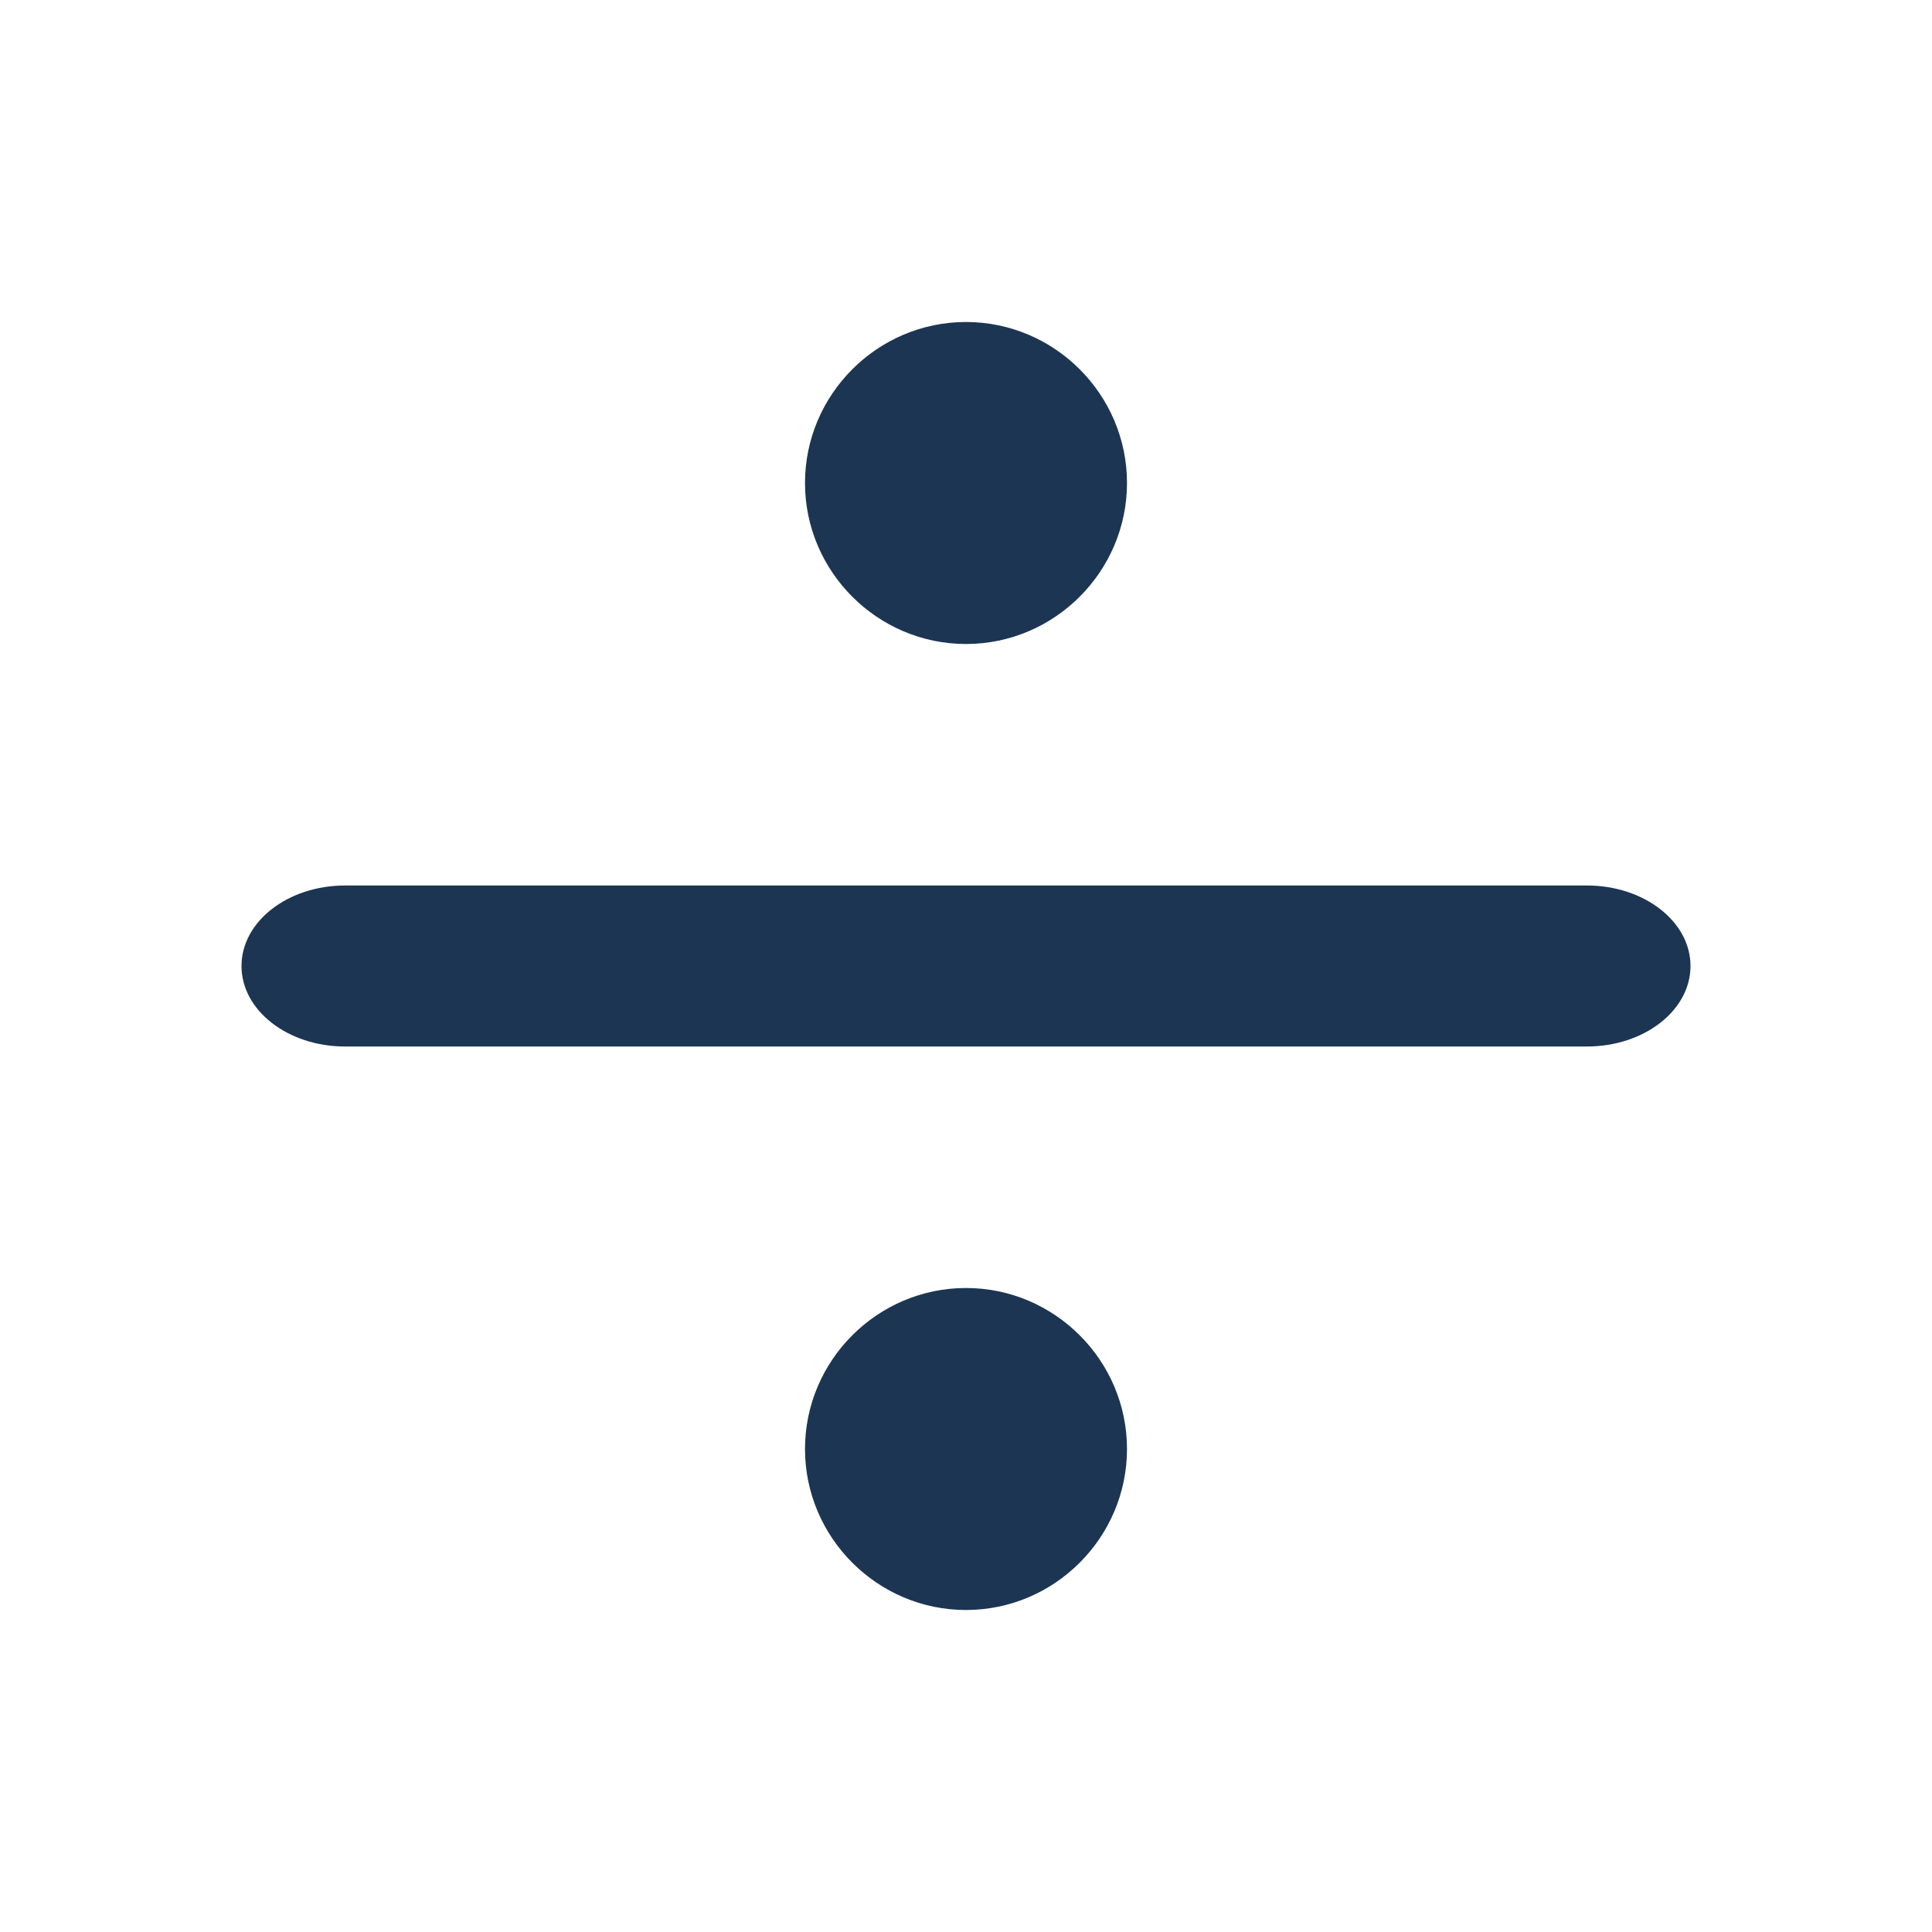 <svg width="24" height="24" viewBox="0 0 24 24" fill="none" xmlns="http://www.w3.org/2000/svg">
<path fill-rule="evenodd" clip-rule="evenodd" d="M3 12C3 11.448 3.576 11 4.286 11L19.714 11C20.424 11 21 11.448 21 12C21 12.552 20.424 13 19.714 13H4.286C3.576 13 3 12.552 3 12Z" fill="#1C3553"/>
<path d="M14 6C14 7.1 13.1 8 12 8C10.9 8 10 7.1 10 6C10 4.9 10.9 4 12 4C13.1 4 14 4.9 14 6Z" fill="#1C3553"/>
<path d="M14 18C14 19.1 13.1 20 12 20C10.9 20 10 19.1 10 18C10 16.9 10.9 16 12 16C13.1 16 14 16.9 14 18Z" fill="#1C3553"/>
</svg>
